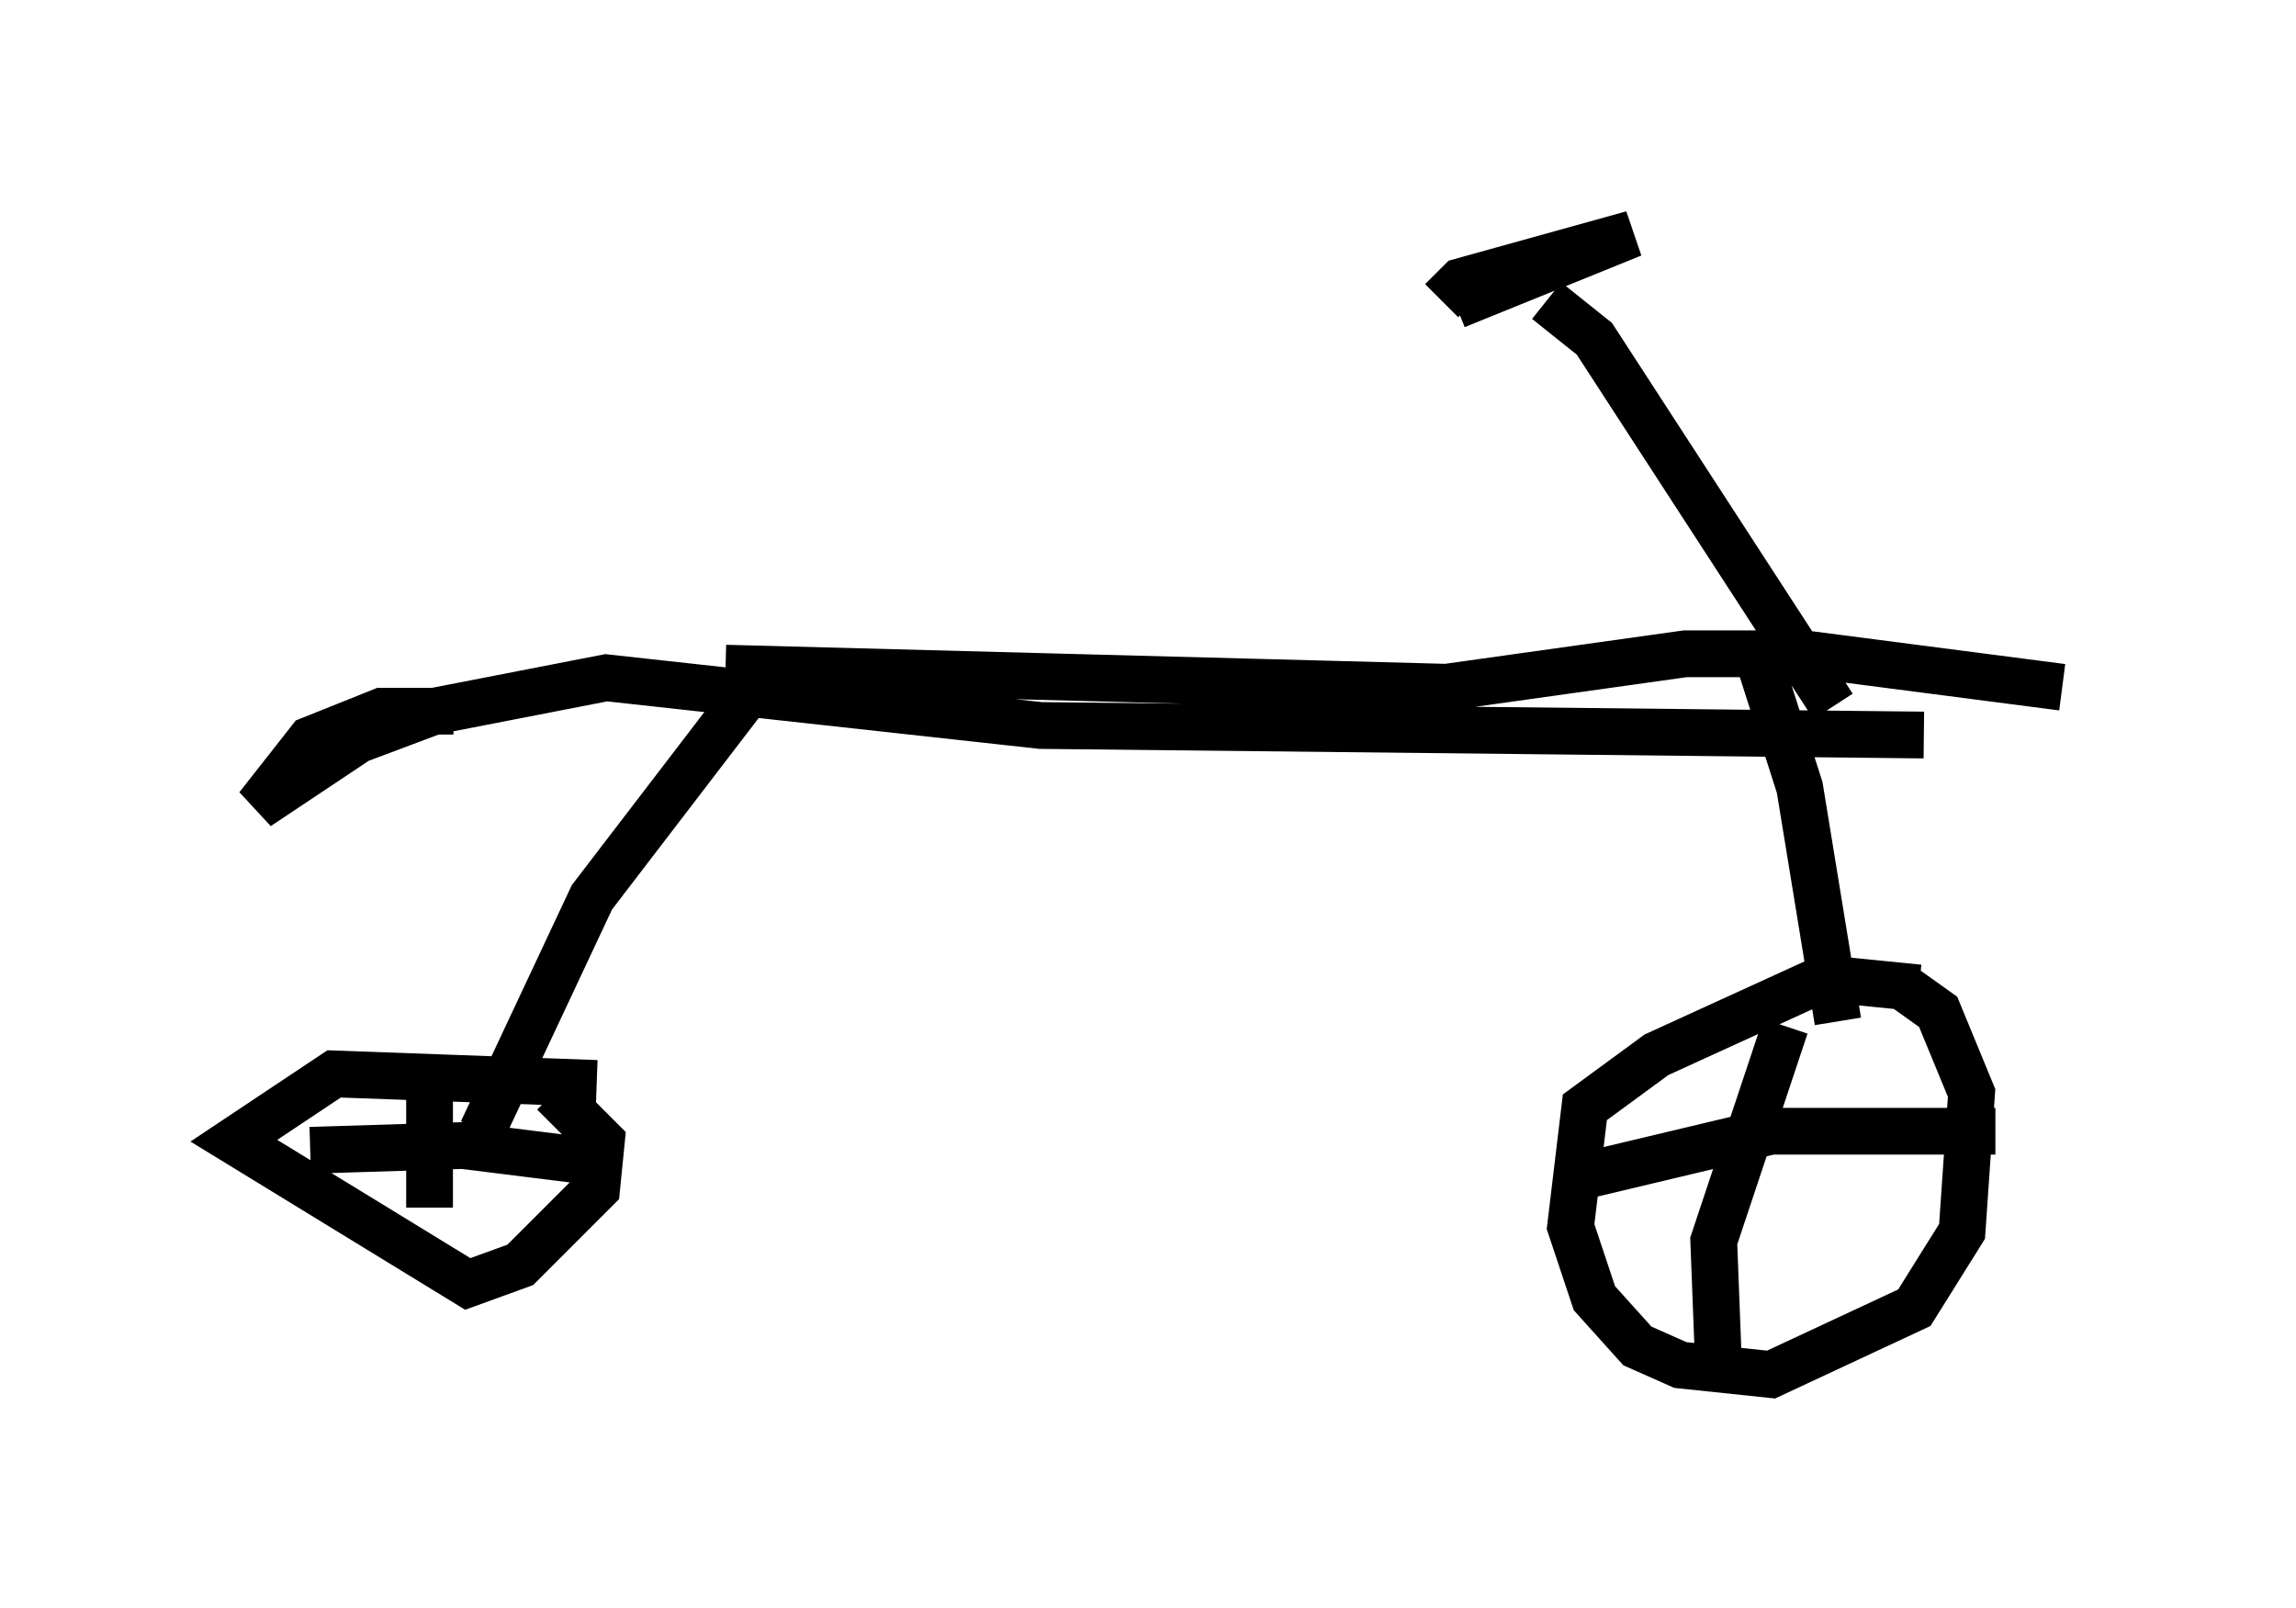 <?xml version="1.0" encoding="utf-8" ?>
<svg baseProfile="full" height="34.398" version="1.1" width="49.098" xmlns="http://www.w3.org/2000/svg" xmlns:ev="http://www.w3.org/2001/xml-events" xmlns:xlink="http://www.w3.org/1999/xlink"><defs /><rect fill="white" height="34.398" width="49.098" x="0" y="0" /><path d="M9.9, 15.004 m5.615, -0.715 l15.415, 0.408 5.104, -0.715 l2.552, 0.0 5.513, 0.715 m-6.431, -0.408 l0.817, 2.552 0.817, 5.002 m1.735, -0.715 l-2.042, -0.204 -3.573, 1.633 l-1.531, 1.123 -0.306, 2.552 l0.51, 1.531 0.919, 1.021 l0.919, 0.408 1.94, 0.204 l3.063, -1.429 1.021, -1.633 l0.204, -2.96 -0.715, -1.735 l-0.715, -0.51 m-24.398, -6.738 l-3.675, 4.798 -2.348, 5.002 m2.45, -1.021 l-5.615, -0.204 -2.144, 1.429 l5.002, 3.063 1.123, -0.408 l1.633, -1.633 0.102, -1.021 l-1.021, -1.021 m-2.654, 0.102 l0.0, 2.348 m-2.552, -1.225 l3.267, -0.102 2.45, 0.306 m25.827, -2.858 l-1.531, 4.594 0.102, 2.654 m-3.165, -3.981 l4.288, -1.021 4.798, 0.0 m-9.596, -17.763 l1.021, 0.817 5.104, 7.861 m-8.065, -8.575 l3.777, -1.531 -3.675, 1.021 l-0.408, 0.408 m-21.131, 8.779 l-1.531, 0.0 -1.531, 0.613 l-1.123, 1.429 2.144, -1.429 l1.633, -0.613 3.675, -0.715 l9.29, 1.021 18.886, 0.204 " fill="none" stroke="black" stroke-width="1" /></svg>